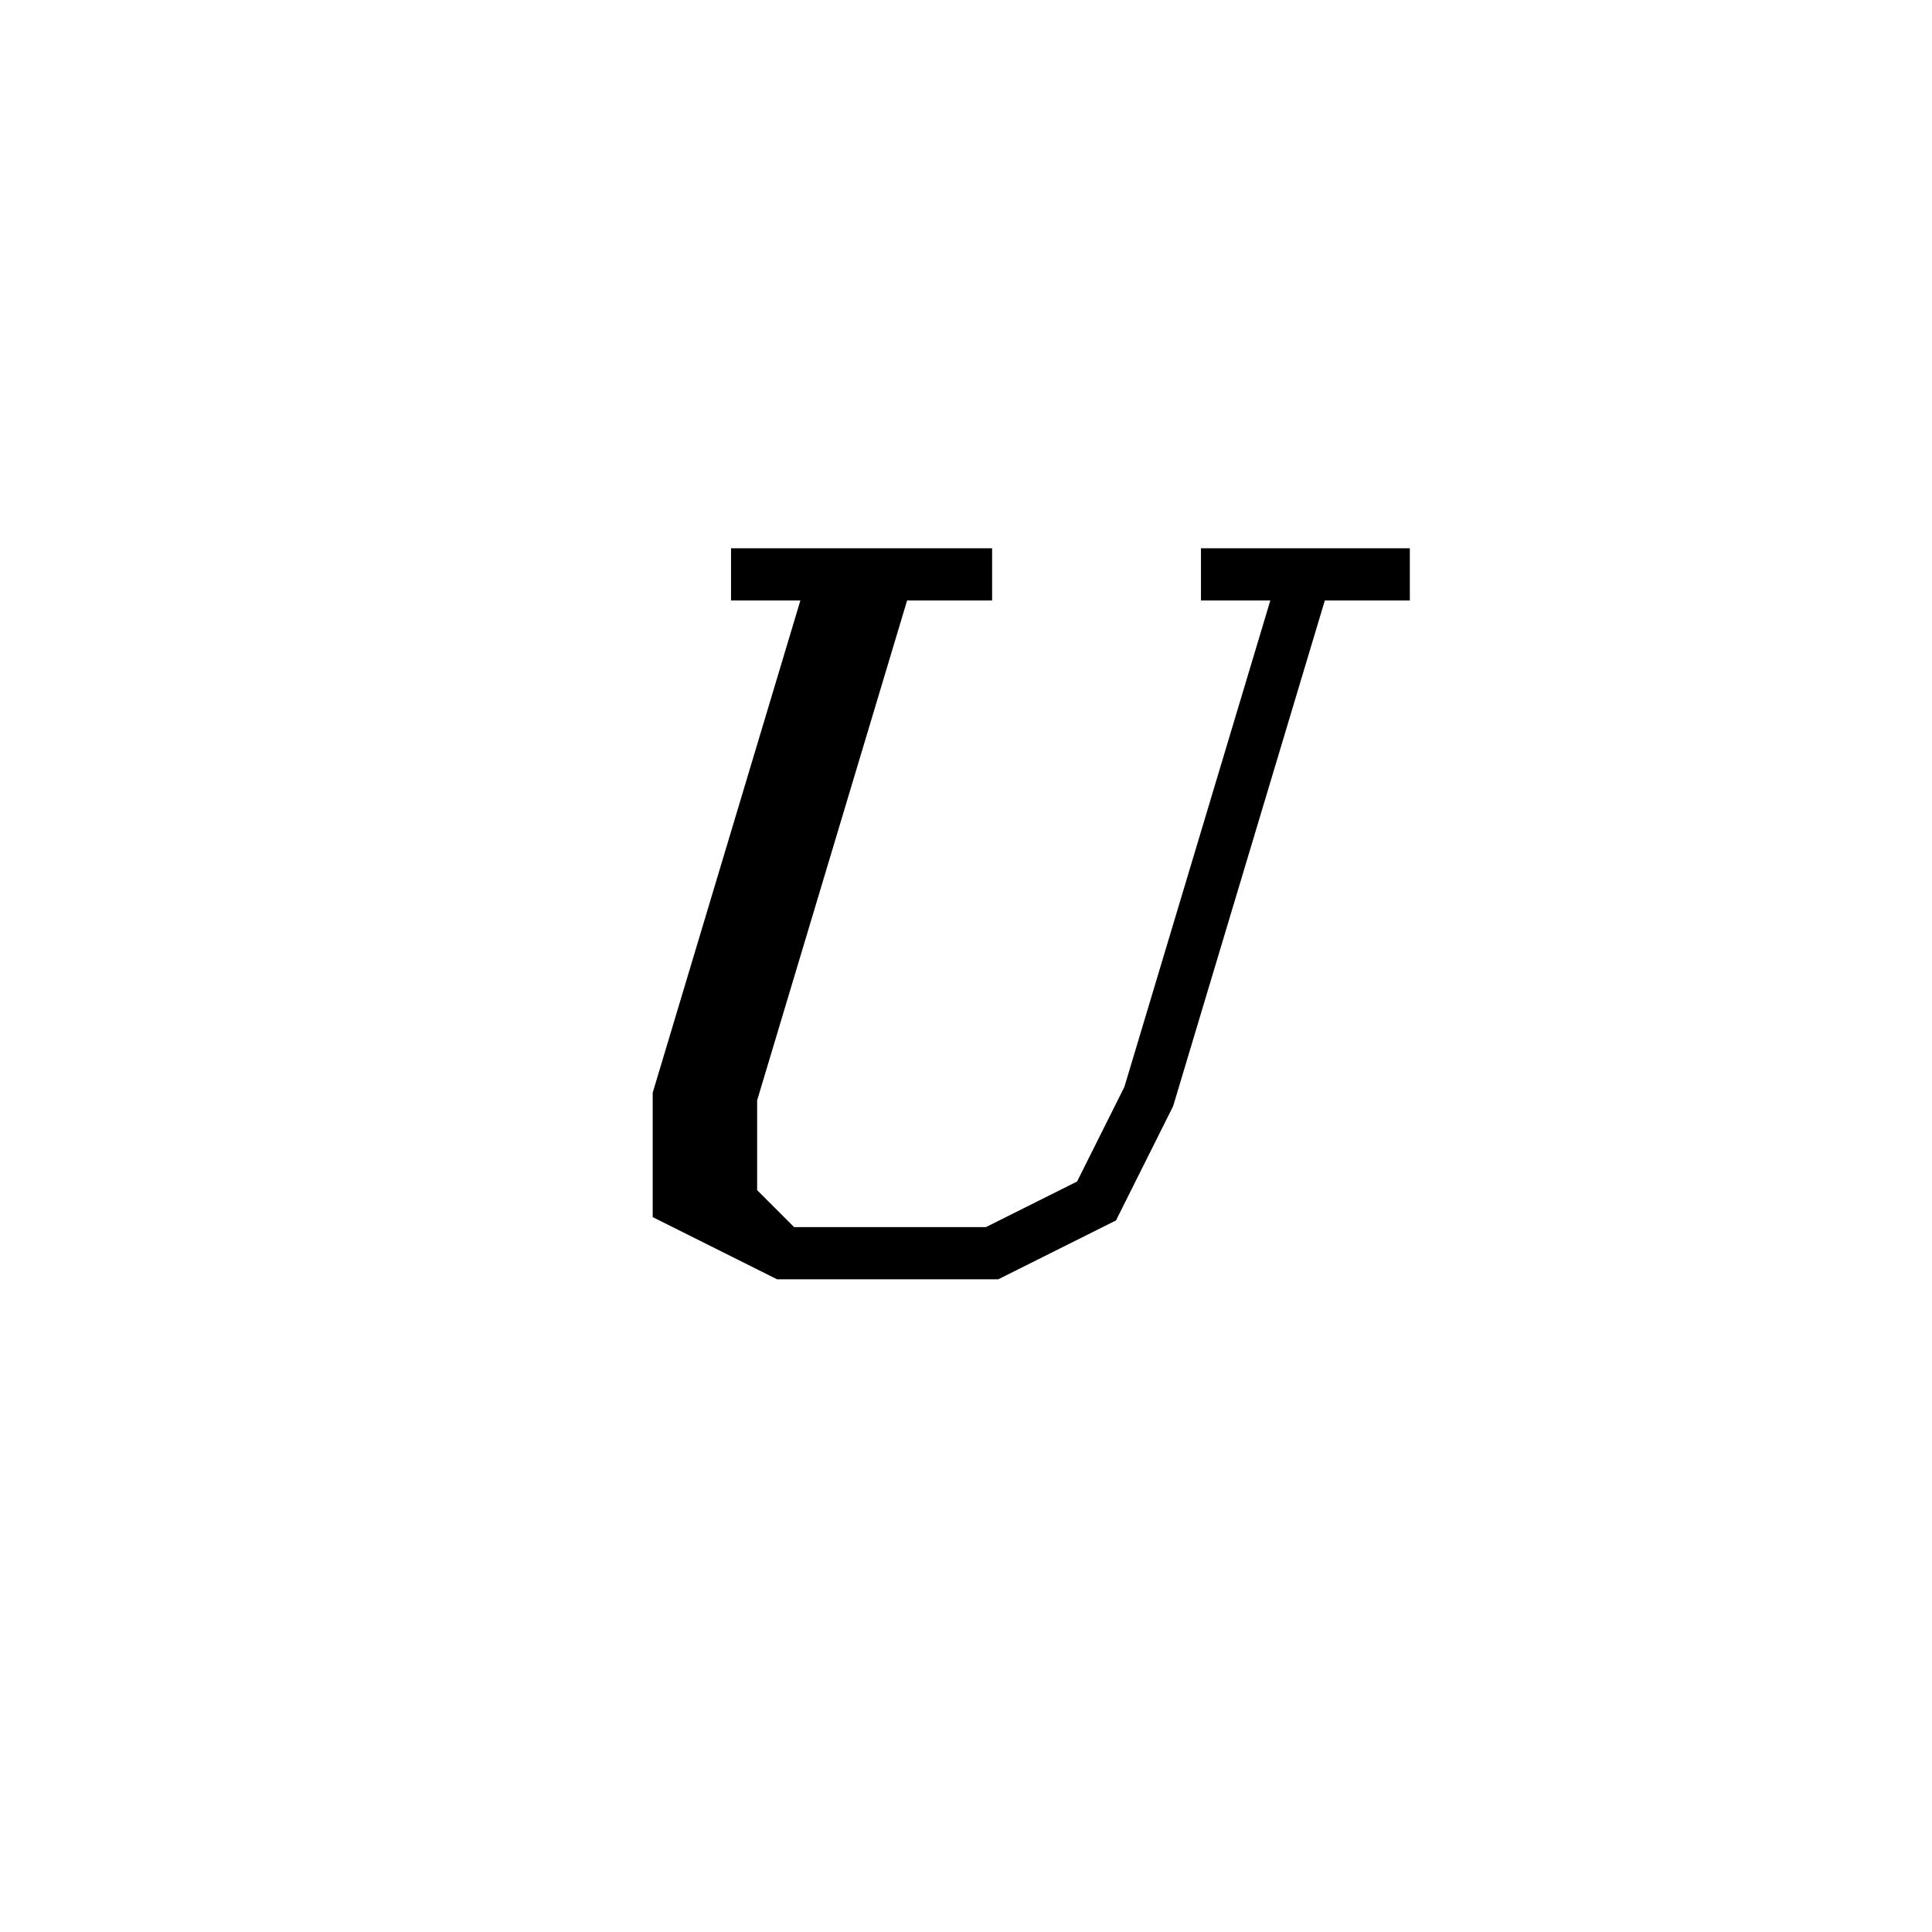 <svg xmlns='http://www.w3.org/2000/svg' 
xmlns:xlink='http://www.w3.org/1999/xlink' 
viewBox = '-18 -18 37 37' >
<path d = '
	M -2, -7
	L -5, 3
	L -5, 5
	L -3, 6
	L 1, 6
	L 3, 5
	L 4, 3
	L 7, -7

	M -1, -7
	L -4, 3
	L -4, 5
	L -3, 6

	M -4, -7
	L 1, -7

	M 5, -7
	L 9, -7

' fill='none' stroke='black' />
</svg>